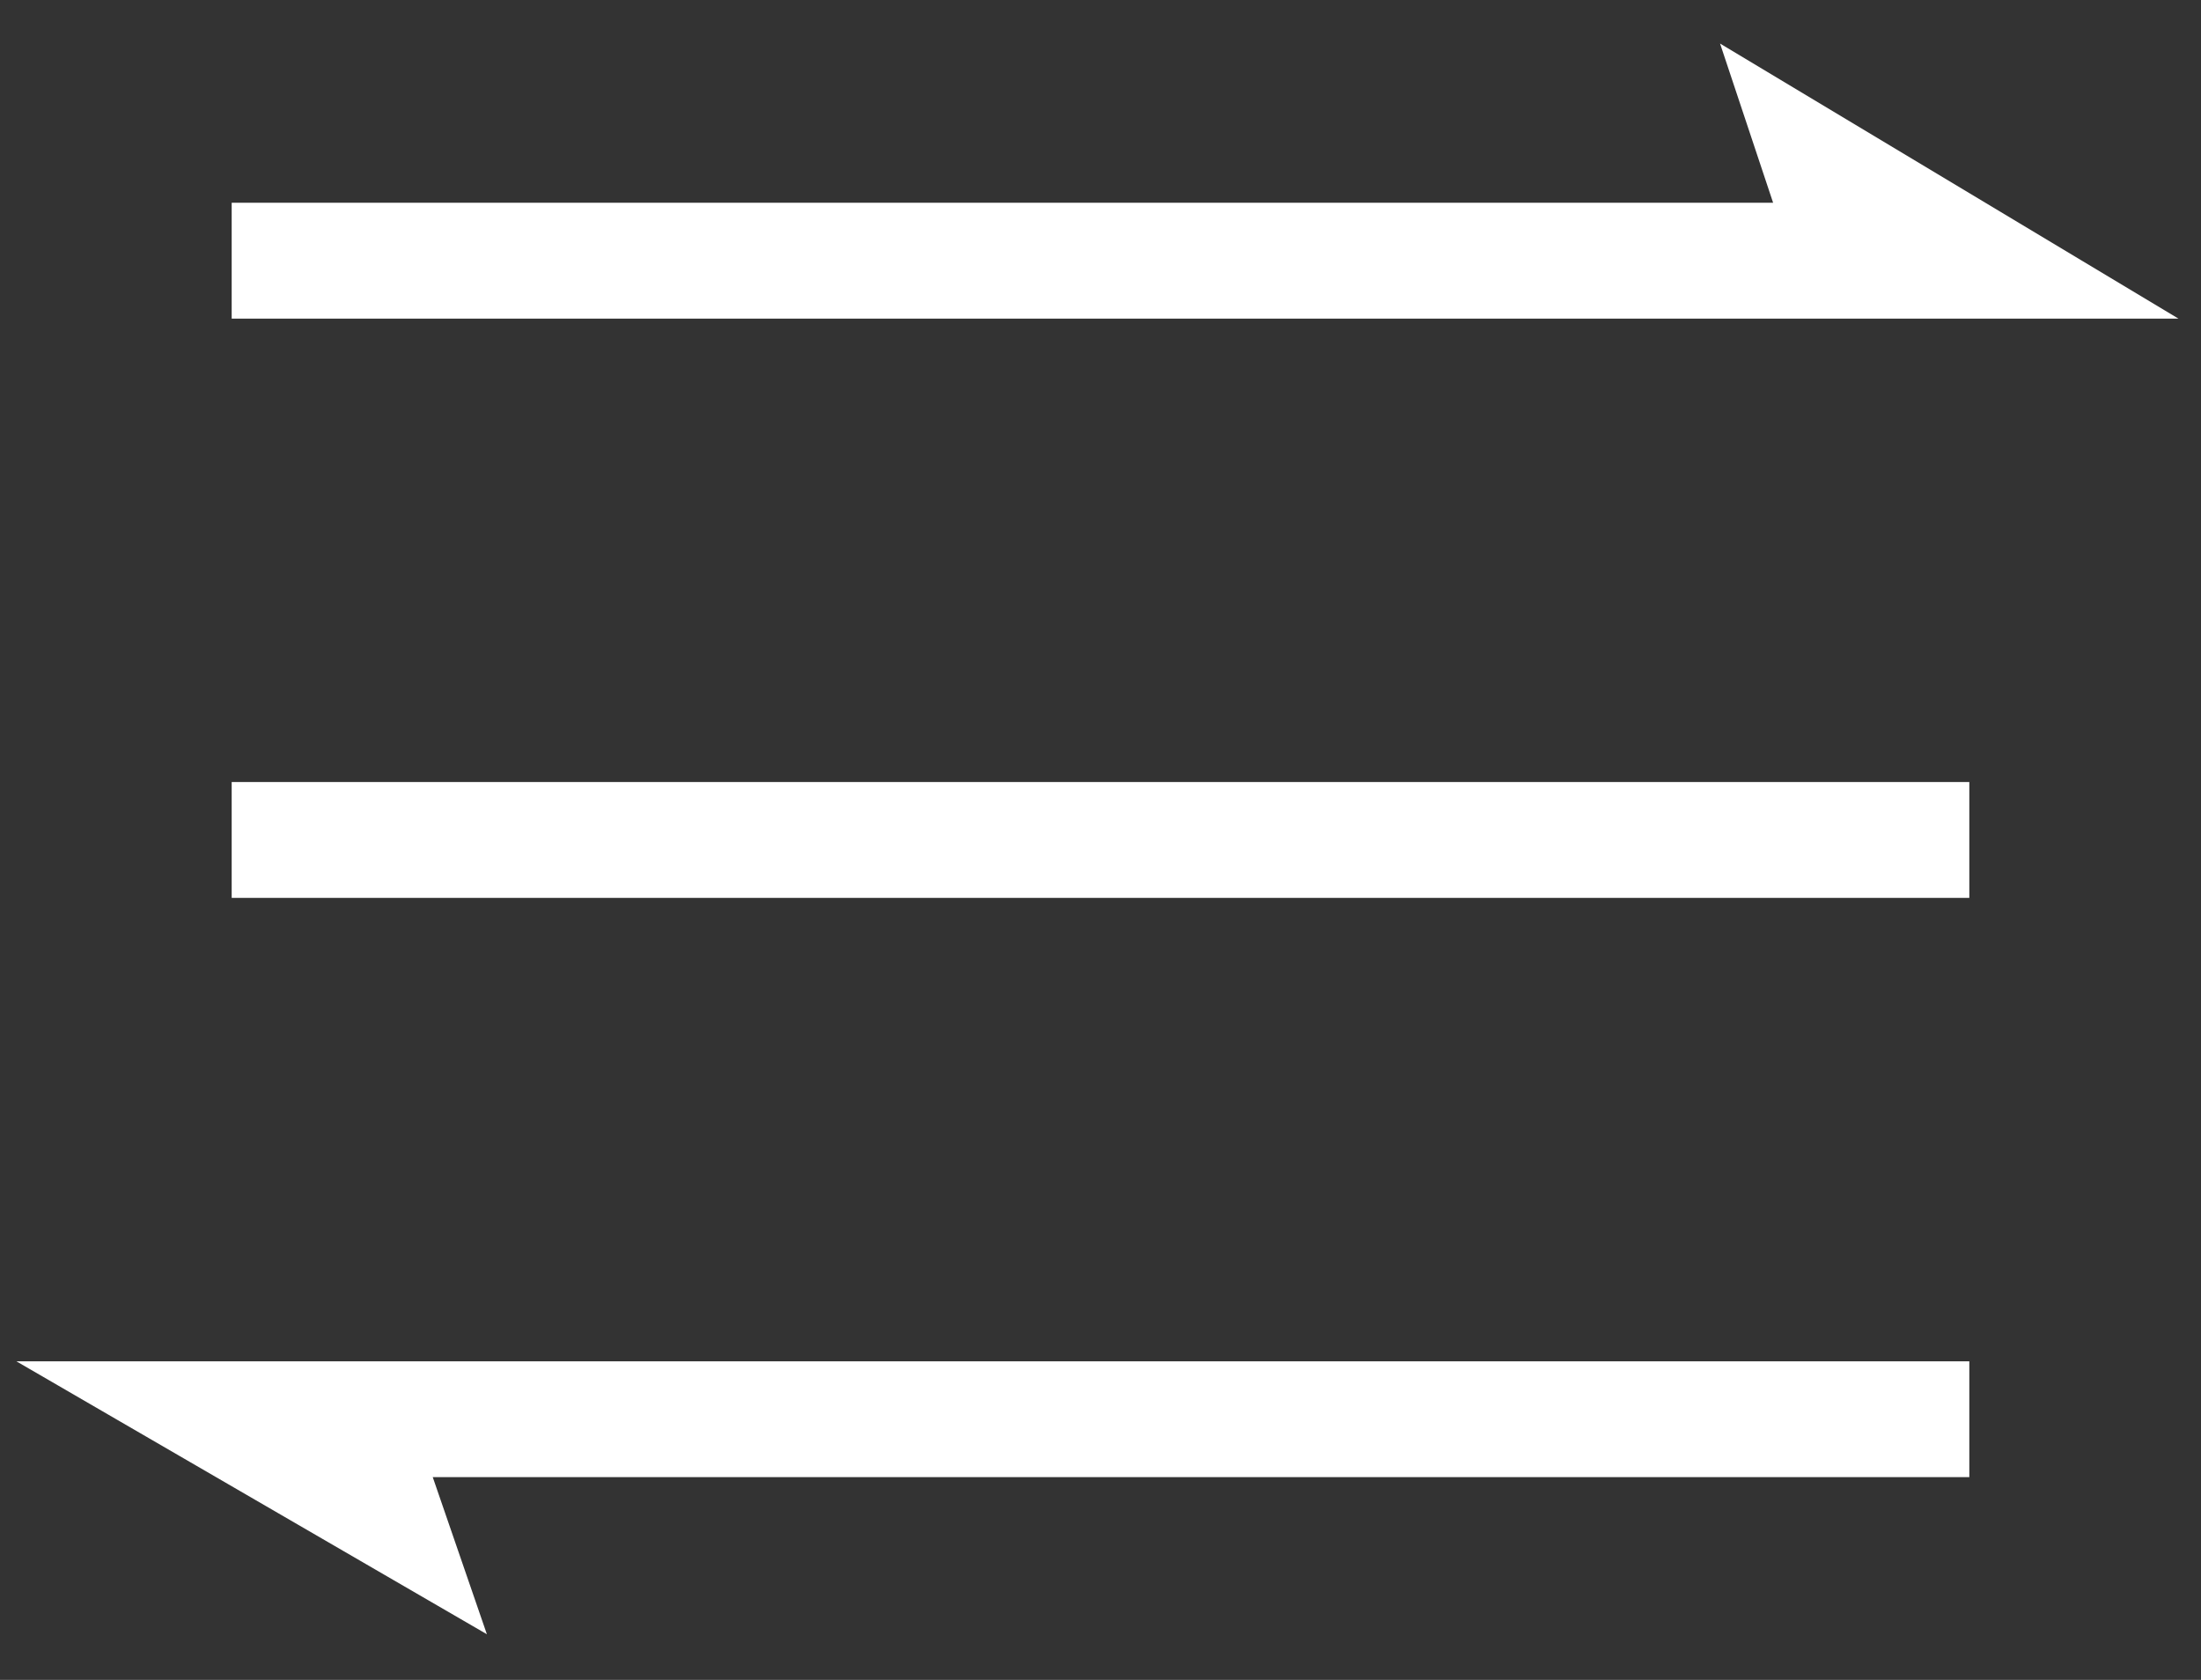 <svg width="38" height="29" viewBox="0 0 38 29" fill="none" xmlns="http://www.w3.org/2000/svg">
<rect x="0" y="0" width="38" height="29" fill="#333333" stroke="none"/>
<path d="M4 4.5H34M34 4.5L31.5 3L32 4.5H34Z" stroke="white" stroke-width="2"/>
<path d="M4 14.5H34" stroke="white" stroke-width="2"/>
<path d="M6.069 24.5H4L6.586 26L6.069 24.5ZM6.069 24.5H34" stroke="white" stroke-width="2"/>
</svg>
